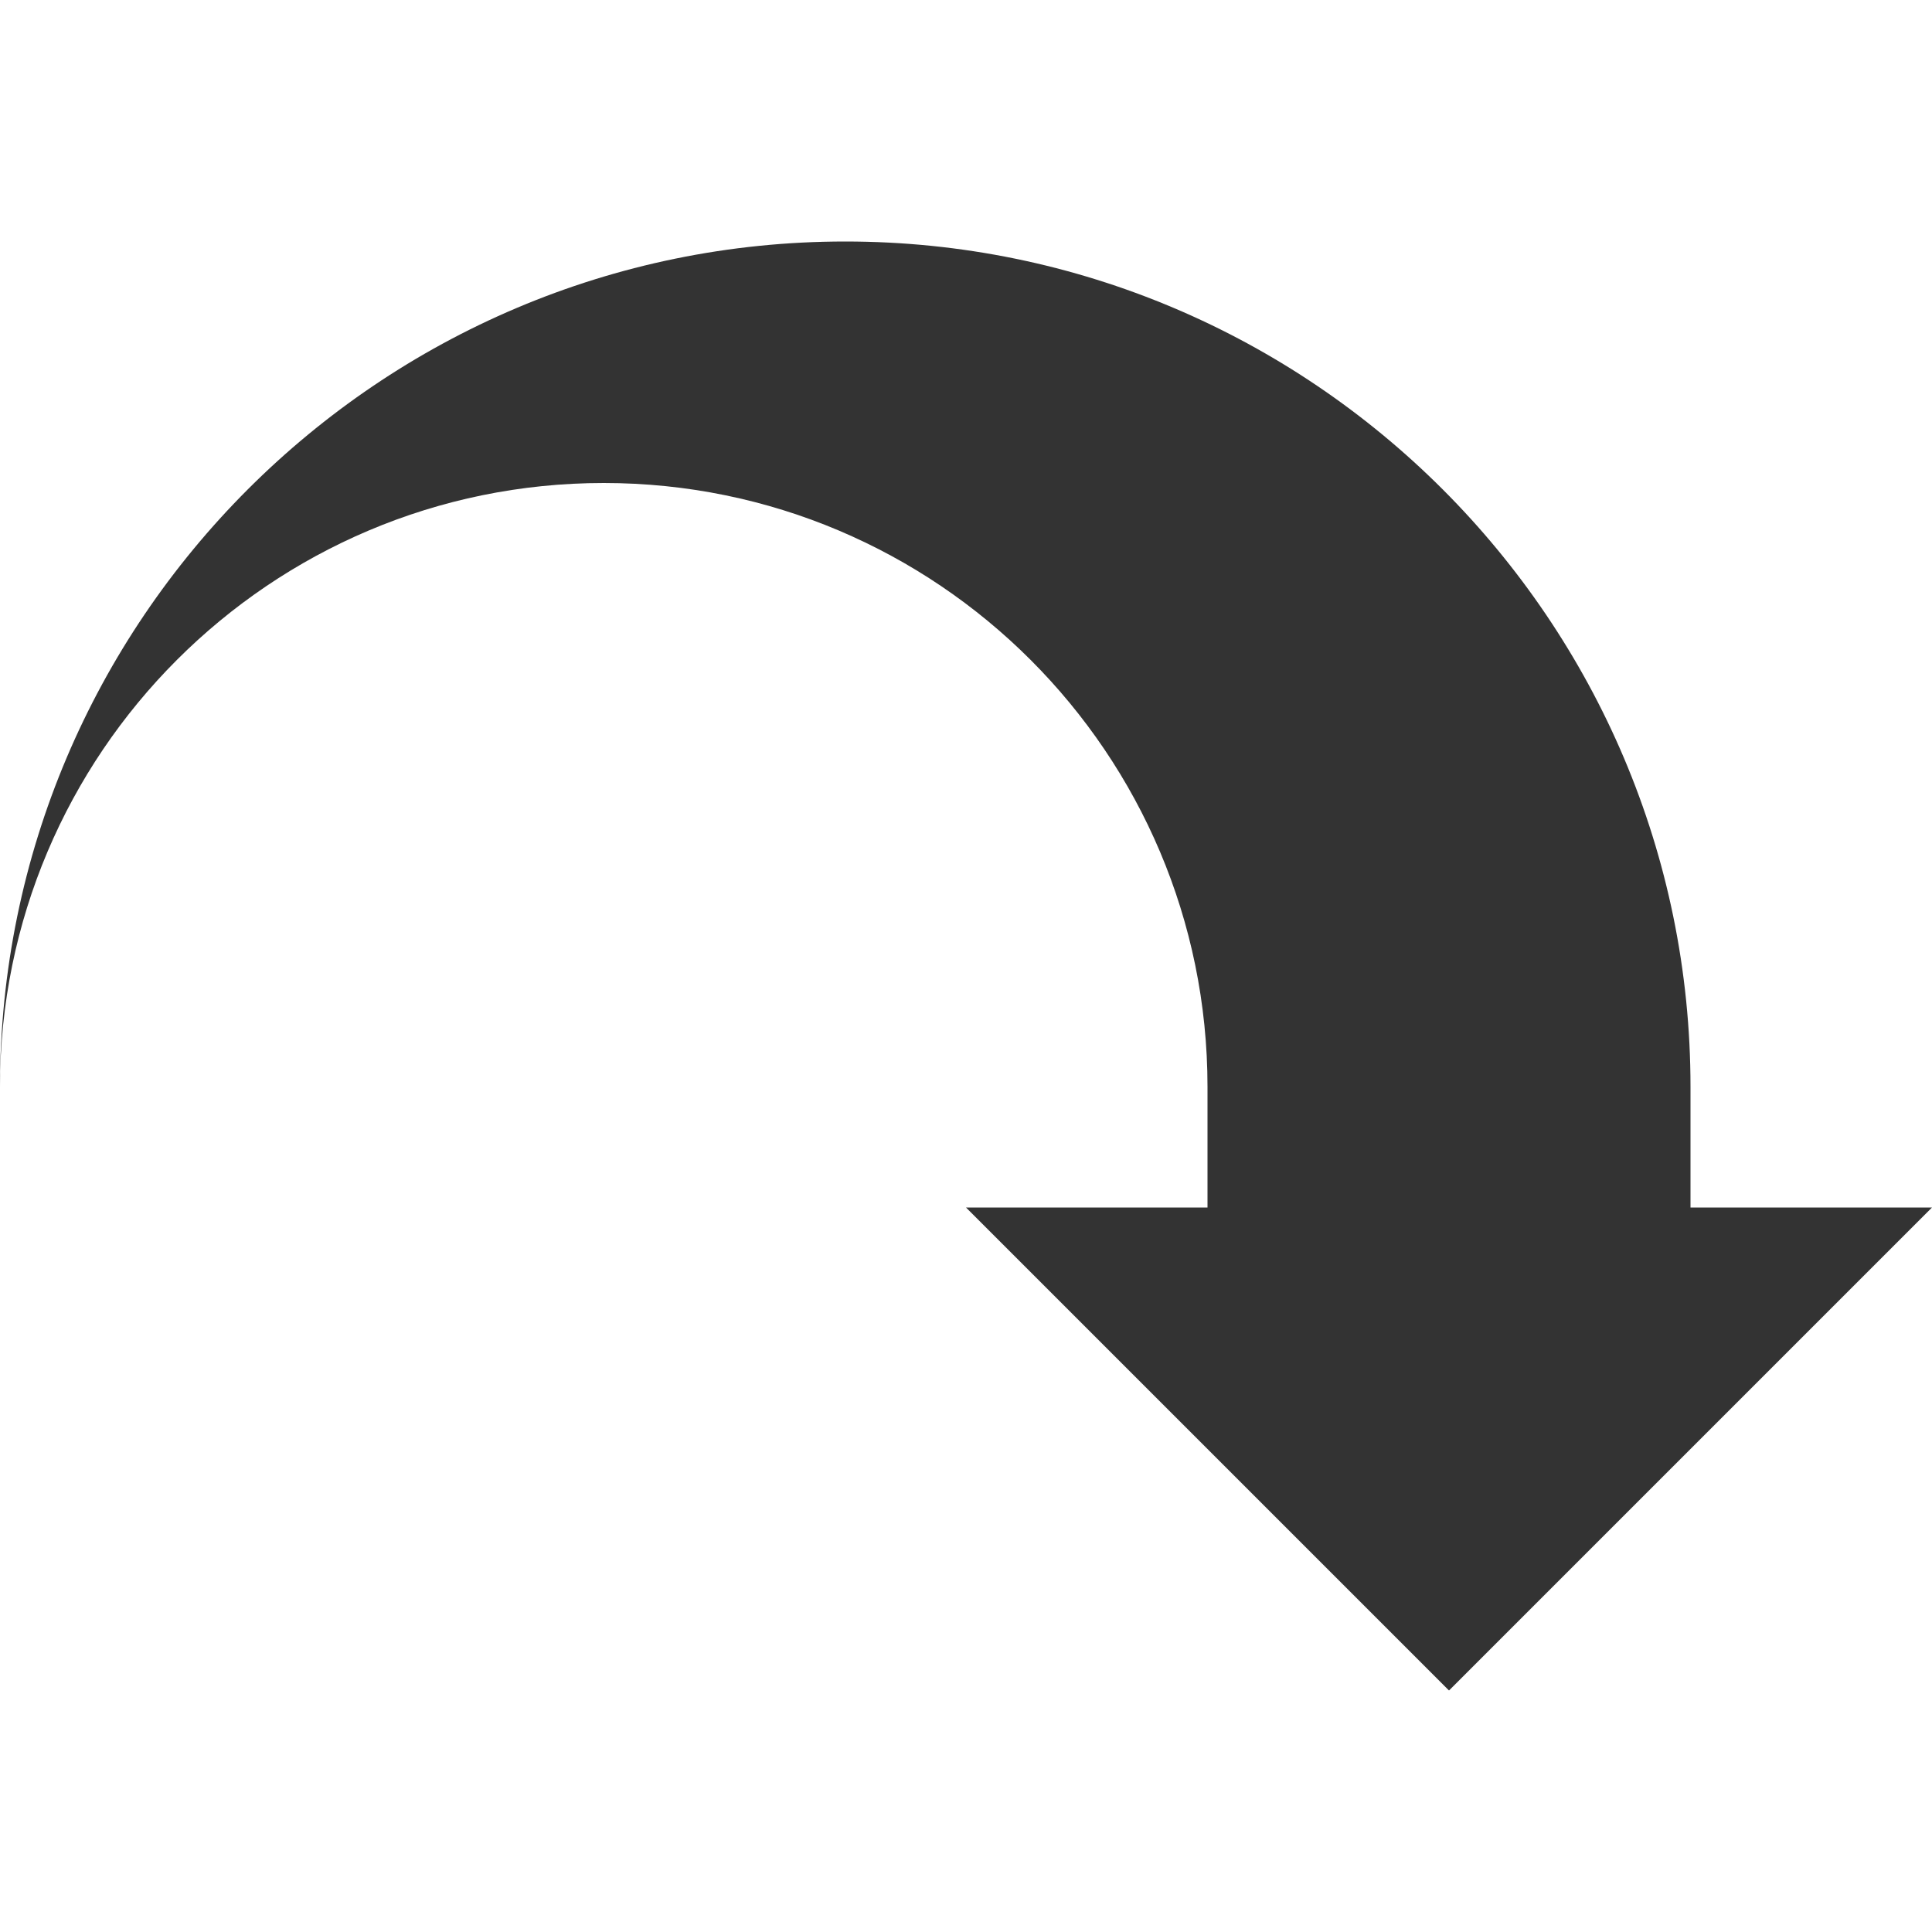 <?xml version="1.0" encoding="utf-8"?><!-- Uploaded to: SVG Repo, www.svgrepo.com, Generator: SVG Repo Mixer Tools -->
<svg fill="#333" width="3em" height="3em" viewBox="0 0 8 8" xmlns="http://www.w3.org/2000/svg">
  <path d="M3.5 0c-1.93 0-3.5 1.57-3.5 3.5 0-1.38 1.12-2.5 2.5-2.5s2.5 1.12 2.5 2.5v.5h-1l2 2 2-2h-1v-.5c0-1.93-1.57-3.5-3.5-3.5z" transform="translate(0 1)" />
</svg>